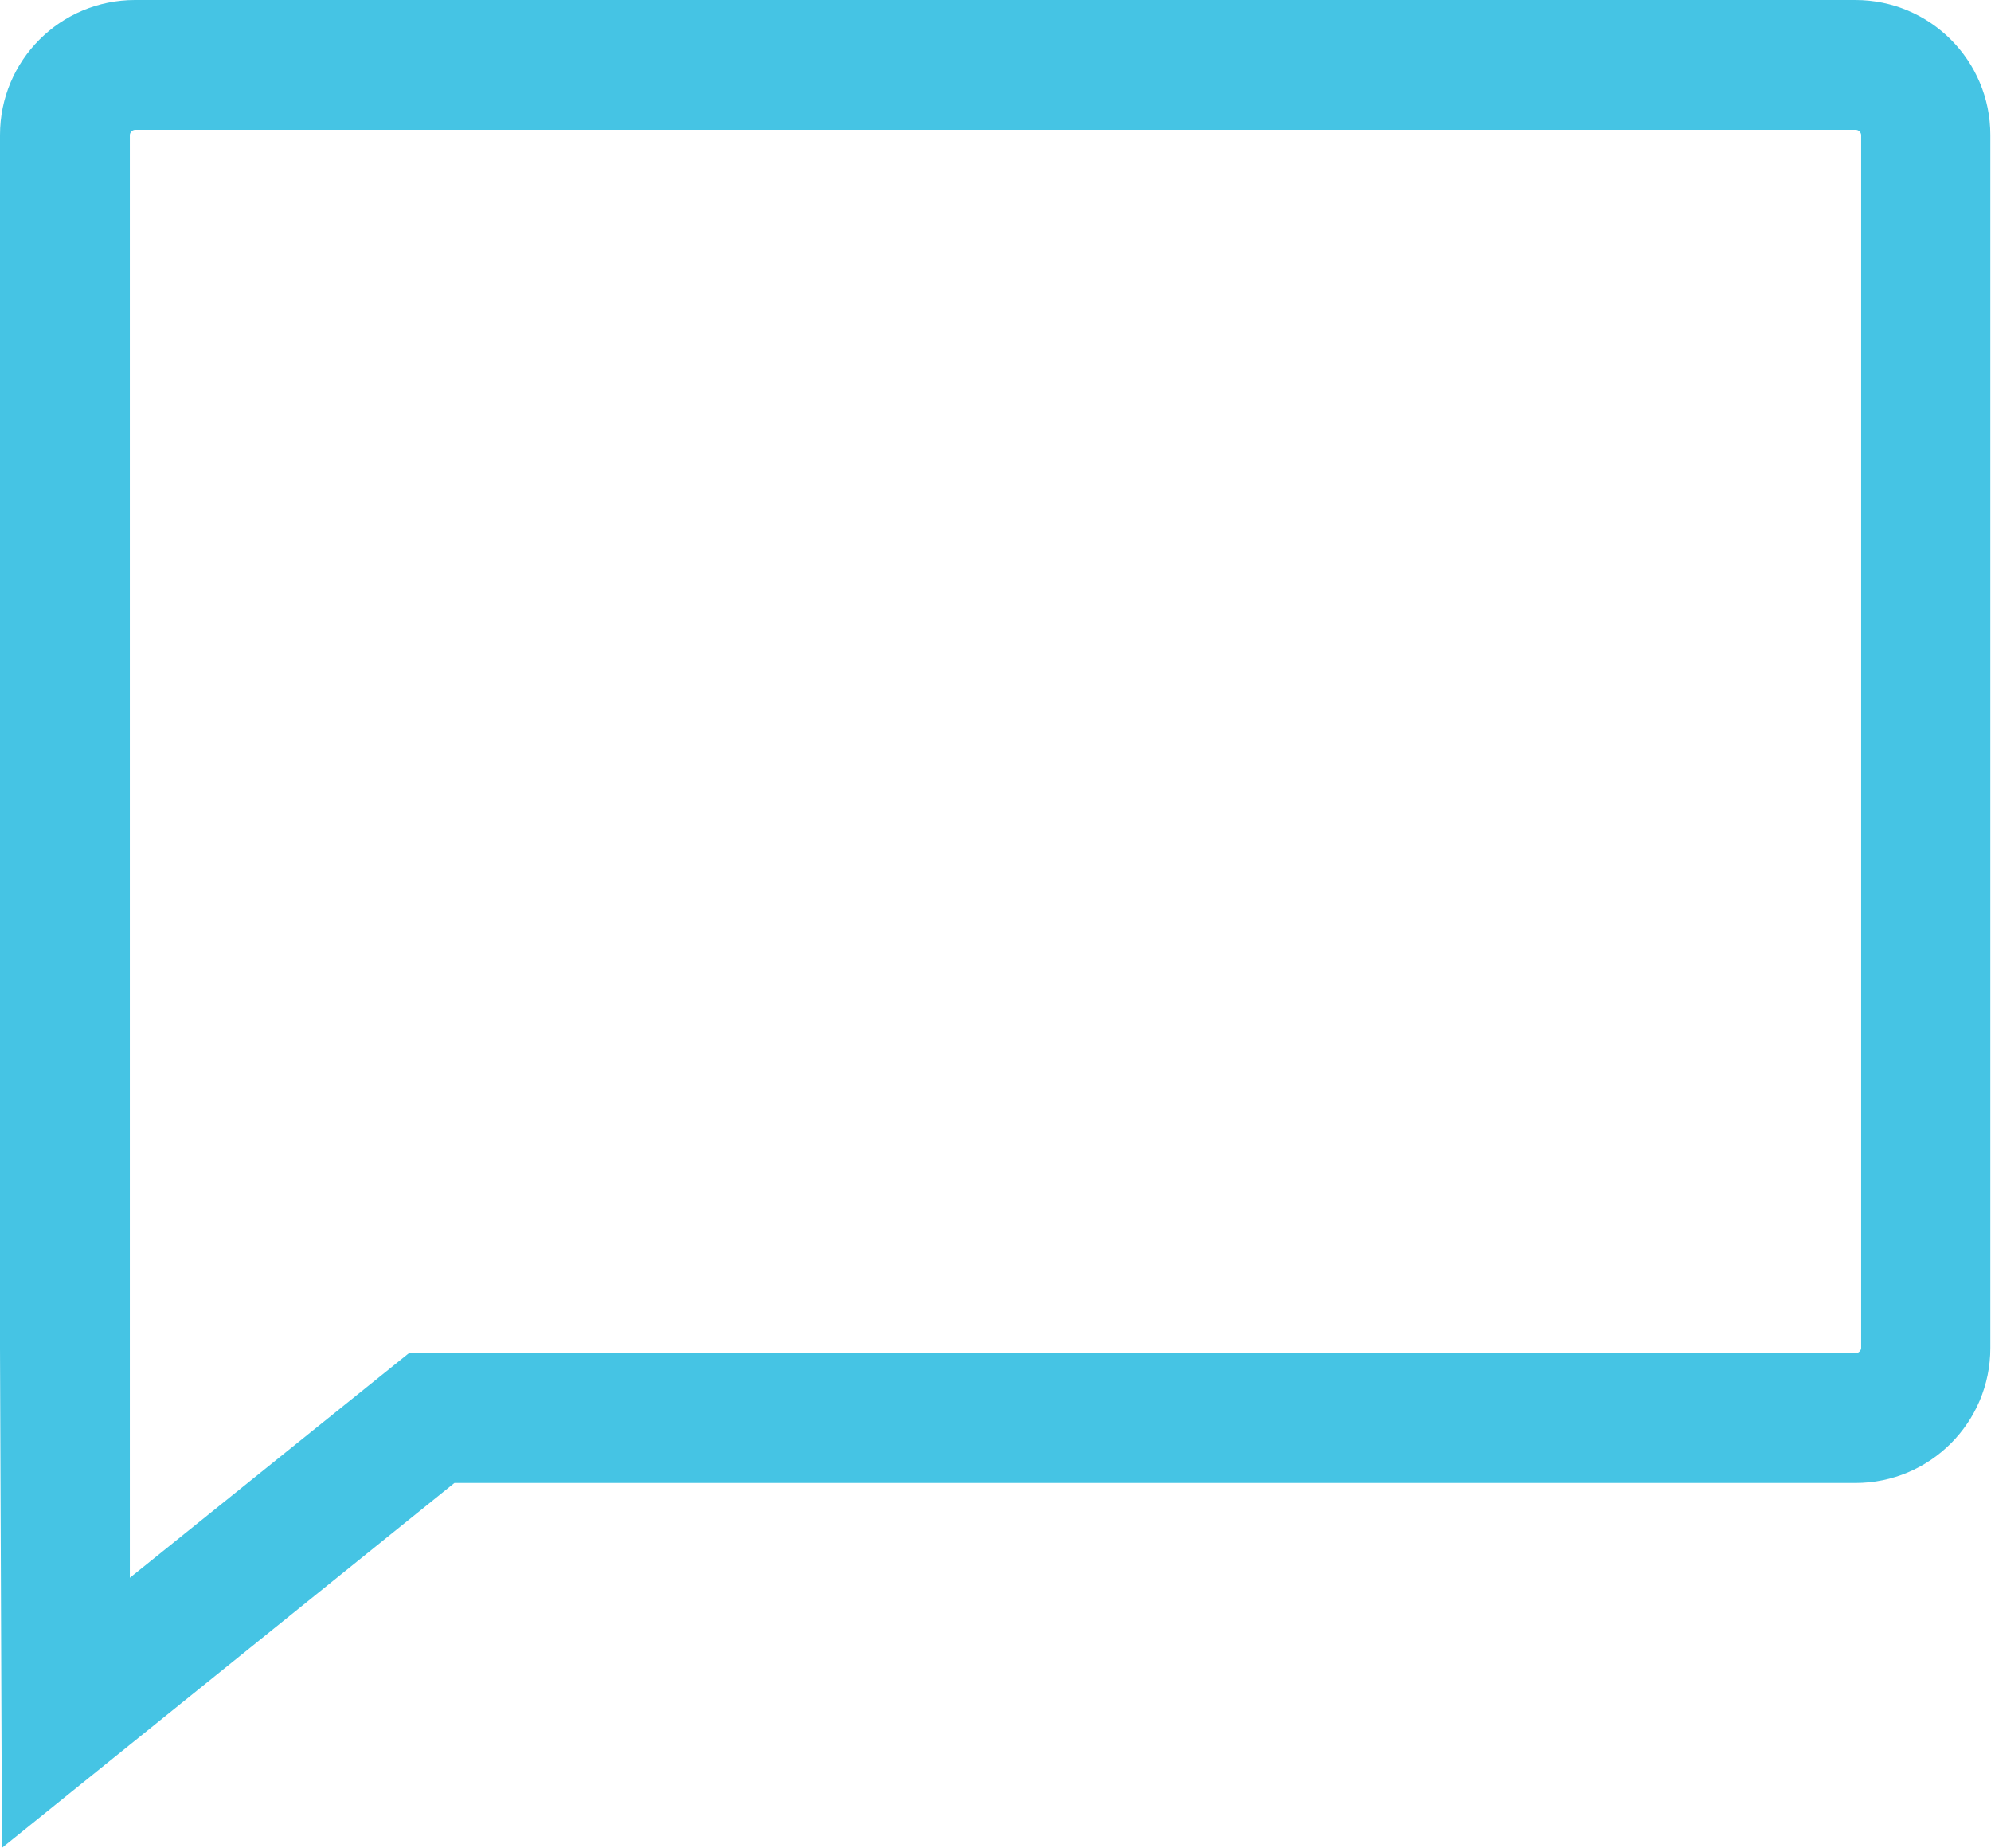<?xml version="1.0" encoding="utf-8"?>
<!-- Generator: Adobe Illustrator 23.0.1, SVG Export Plug-In . SVG Version: 6.00 Build 0)  -->
<svg version="1.1" id="Layer_1" xmlns="http://www.w3.org/2000/svg" xmlns:xlink="http://www.w3.org/1999/xlink" x="0px" y="0px"
	 viewBox="0 0 30.67 28.46" style="enable-background:new 0 0 30.67 28.46;" xml:space="preserve">
<style type="text/css">
	.st0{fill:#45C4E4;}
</style>
<g>
	<path class="st0" d="M0.03,28.46L0,20.76V2.08C0,0.93,0.93,0,2.08,0h26.5c1.15,0,2.08,0.93,2.08,2.08v18.68
		c0,1.15-0.93,2.08-2.08,2.08H7L0.03,28.46z M2.08,2C2.04,2,2,2.04,2,2.08v22.22l4.3-3.46h22.29c0.04,0,0.08-0.04,0.08-0.08V2.08
		c0-0.04-0.04-0.08-0.08-0.08H2.08z"/>
</g>
</svg>
